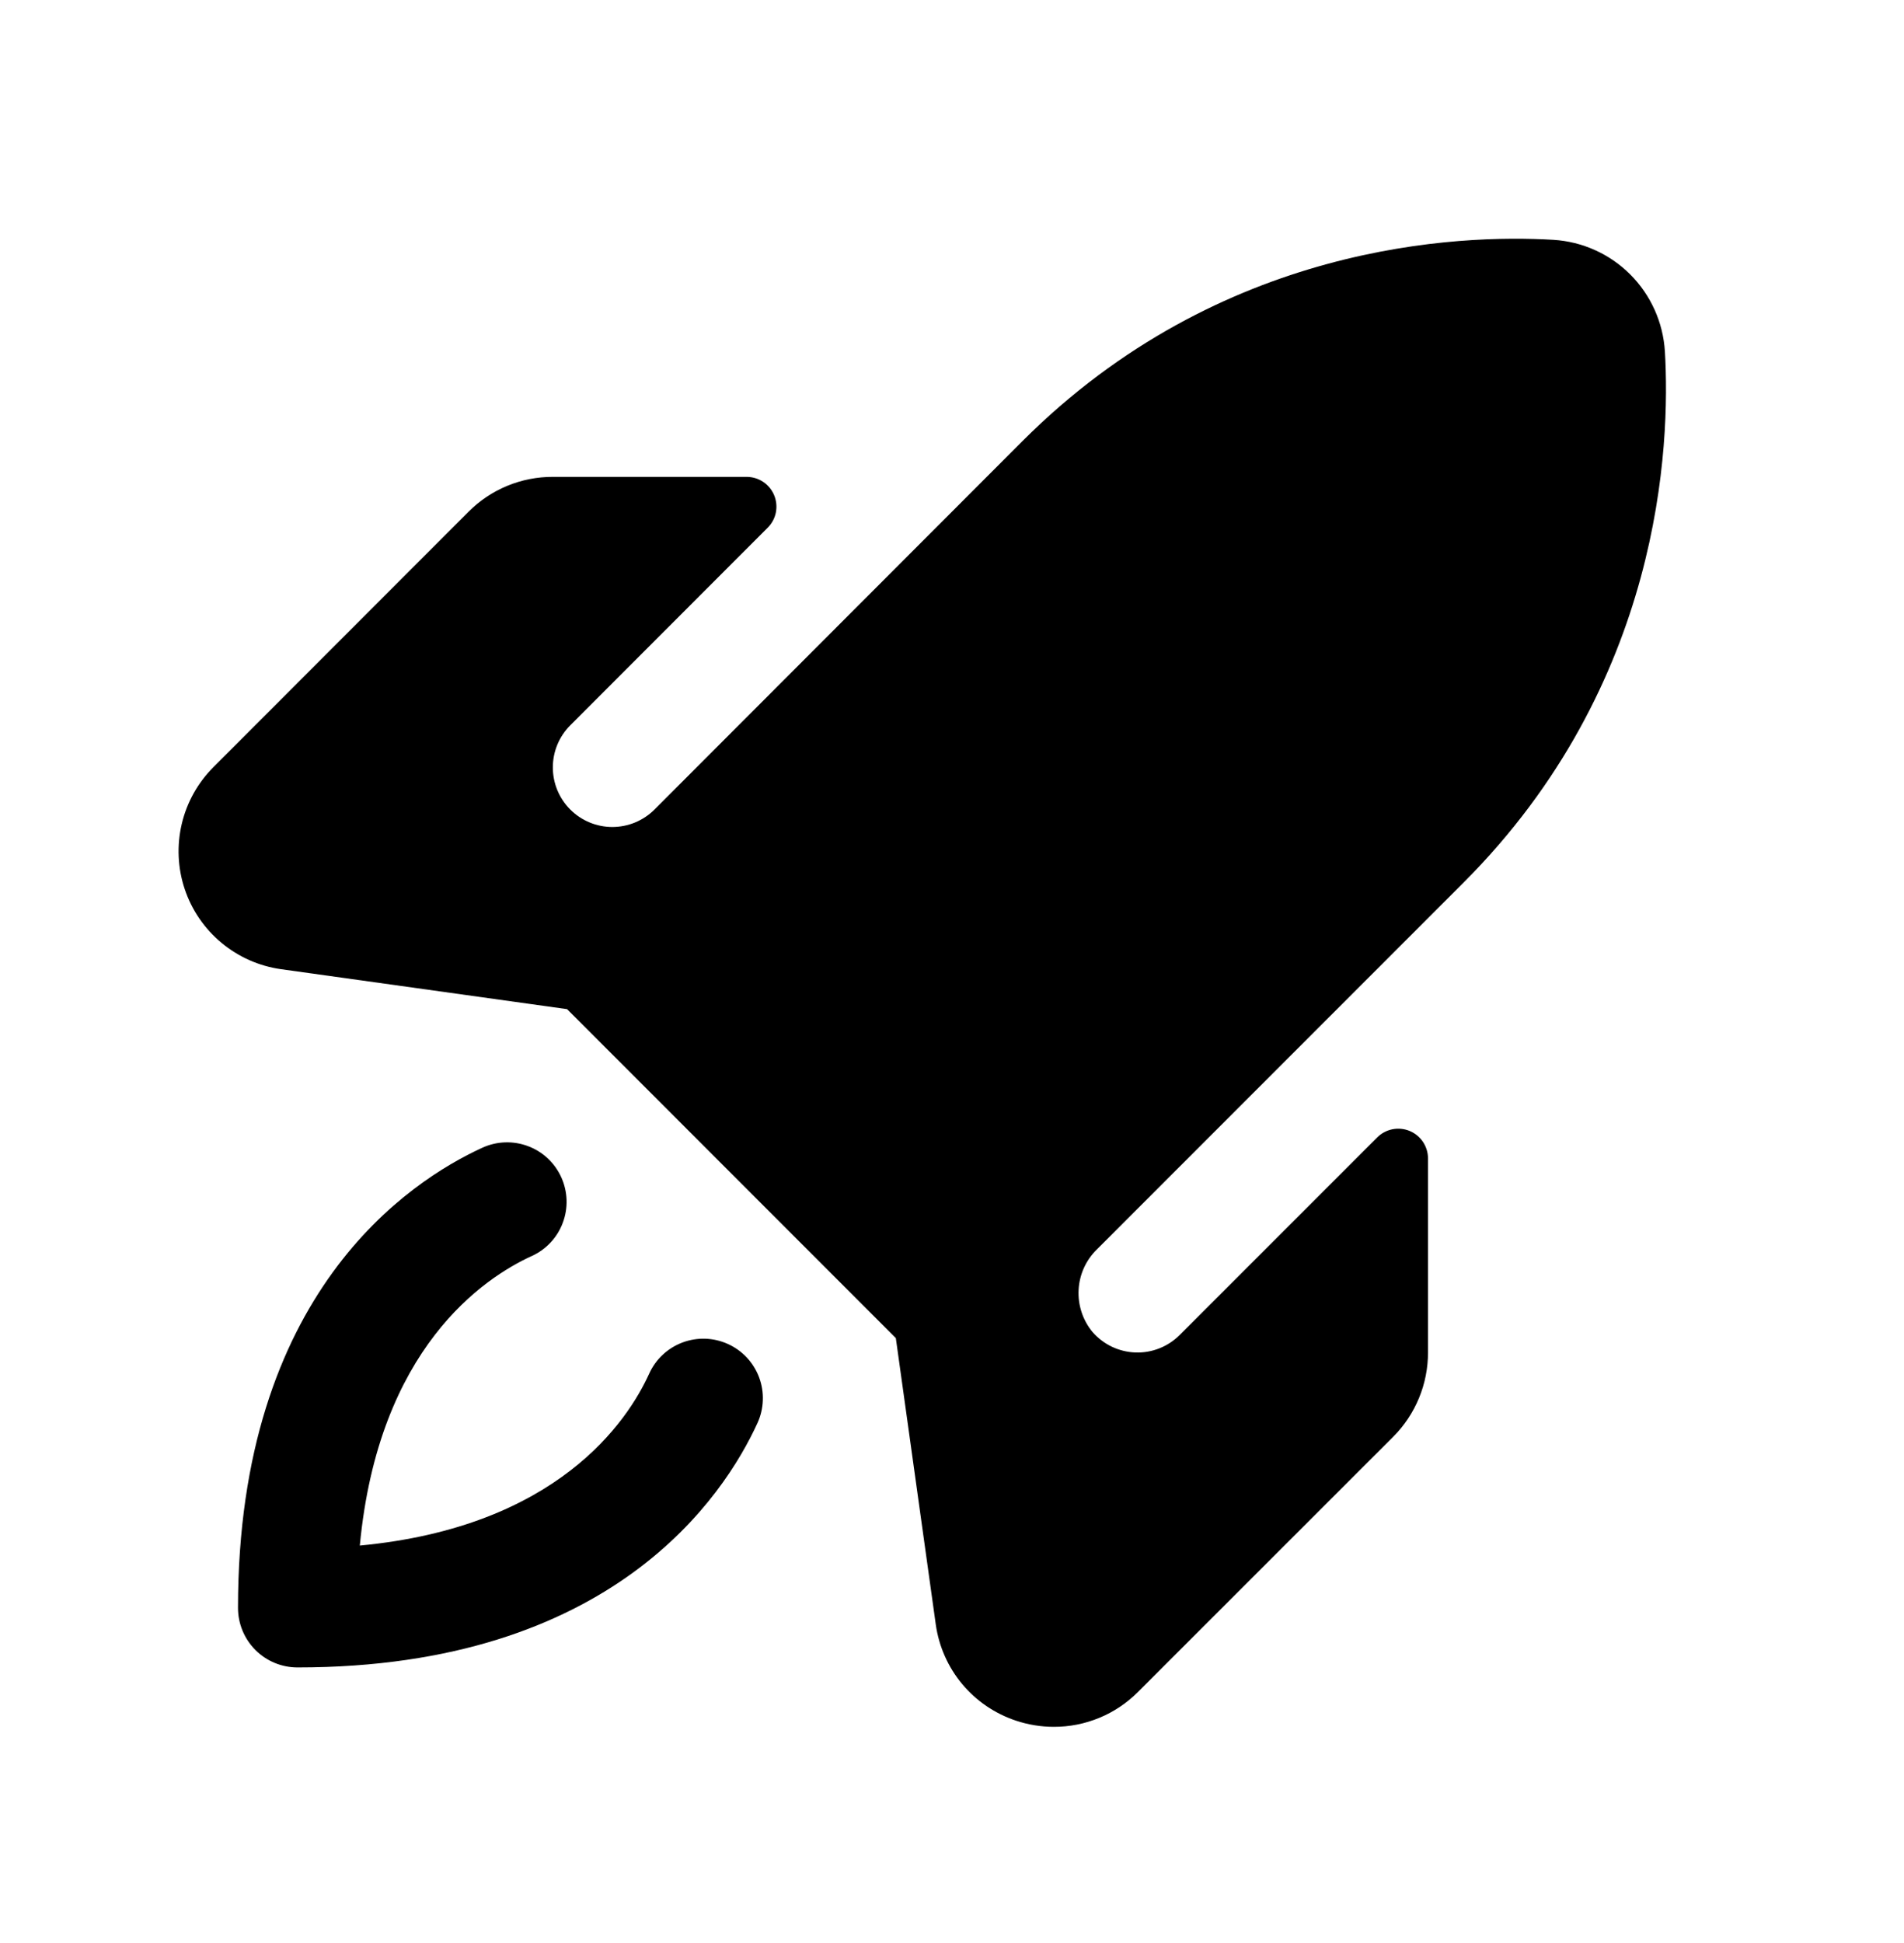 <svg width="50" height="51" viewBox="0 0 50 51" fill="none" xmlns="http://www.w3.org/2000/svg">
<g clip-path="url(#clip0_6_803)">
<path d="M19.893 37.349C19.012 39.275 16.072 43.767 7.813 43.767C7.398 43.767 7.001 43.603 6.708 43.31C6.415 43.017 6.25 42.619 6.25 42.205C6.25 33.945 10.742 31.006 12.668 30.125C12.855 30.04 13.056 29.992 13.261 29.985C13.467 29.978 13.671 30.011 13.863 30.083C14.056 30.154 14.232 30.264 14.382 30.403C14.532 30.543 14.653 30.712 14.738 30.898C14.823 31.085 14.871 31.287 14.878 31.492C14.885 31.697 14.852 31.901 14.78 32.093C14.709 32.286 14.6 32.462 14.46 32.612C14.32 32.762 14.152 32.883 13.965 32.968C12.709 33.541 9.938 35.383 9.449 40.568C14.635 40.08 16.48 37.308 17.049 36.053C17.134 35.866 17.255 35.698 17.405 35.558C17.555 35.418 17.732 35.309 17.924 35.237C18.116 35.165 18.321 35.132 18.526 35.139C18.731 35.146 18.932 35.194 19.119 35.279C19.306 35.364 19.474 35.485 19.614 35.635C19.754 35.786 19.863 35.962 19.935 36.154C20.006 36.346 20.04 36.551 20.032 36.756C20.025 36.961 19.978 37.163 19.893 37.349ZM43.721 9.224C43.674 8.462 43.351 7.744 42.811 7.204C42.272 6.664 41.553 6.341 40.791 6.295C38.334 6.148 32.055 6.373 26.846 11.582L17.188 21.248C17.043 21.393 16.87 21.508 16.681 21.587C16.491 21.666 16.288 21.706 16.082 21.707C15.668 21.707 15.27 21.543 14.977 21.25C14.683 20.957 14.518 20.559 14.518 20.145C14.517 19.73 14.682 19.332 14.975 19.039L20.162 13.849C20.271 13.74 20.345 13.601 20.375 13.45C20.404 13.299 20.389 13.142 20.33 13C20.271 12.858 20.172 12.736 20.044 12.65C19.916 12.564 19.765 12.518 19.611 12.517H14.521C14.11 12.515 13.702 12.595 13.321 12.752C12.941 12.909 12.595 13.14 12.305 13.431L5.606 20.134C5.195 20.545 4.906 21.062 4.773 21.627C4.64 22.193 4.666 22.784 4.85 23.335C5.034 23.886 5.368 24.375 5.815 24.746C6.261 25.118 6.802 25.358 7.377 25.439L14.891 26.488L23.525 35.123L24.574 42.64C24.655 43.215 24.895 43.757 25.267 44.203C25.639 44.648 26.128 44.981 26.68 45.164C27.001 45.271 27.337 45.326 27.676 45.326C28.086 45.327 28.492 45.246 28.871 45.089C29.25 44.933 29.593 44.702 29.883 44.412L36.586 37.713C36.877 37.422 37.107 37.076 37.264 36.695C37.421 36.315 37.501 35.907 37.5 35.496V30.406C37.5 30.252 37.454 30.101 37.368 29.972C37.282 29.844 37.16 29.744 37.017 29.685C36.874 29.626 36.717 29.611 36.566 29.641C36.414 29.672 36.275 29.746 36.166 29.855L30.977 35.043C30.825 35.195 30.643 35.314 30.444 35.392C30.244 35.471 30.03 35.508 29.815 35.5C29.601 35.492 29.39 35.44 29.196 35.348C29.003 35.255 28.83 35.123 28.689 34.961C28.433 34.651 28.303 34.255 28.325 33.854C28.346 33.452 28.518 33.073 28.807 32.793L38.43 23.17C43.643 17.959 43.867 11.679 43.721 9.22V9.224Z" fill="url(#paint0_linear_6_803)"/>
</g>
<defs>
<linearGradient id="paint0_linear_6_803" x1="24.22" y1="6.266" x2="24.22" y2="45.326" gradientUnits="userSpaceOnUse">
<stop stopColor="#2A80B3"/>
<stop offset="0.5" stopColor="#236191"/>
<stop offset="1" stopColor="#142738"/>
</linearGradient>
<clipPath id="clip0_6_803">
<rect width="50" height="50" fill="white" transform="translate(0 0.017)"/>
</clipPath>
</defs>
</svg>
